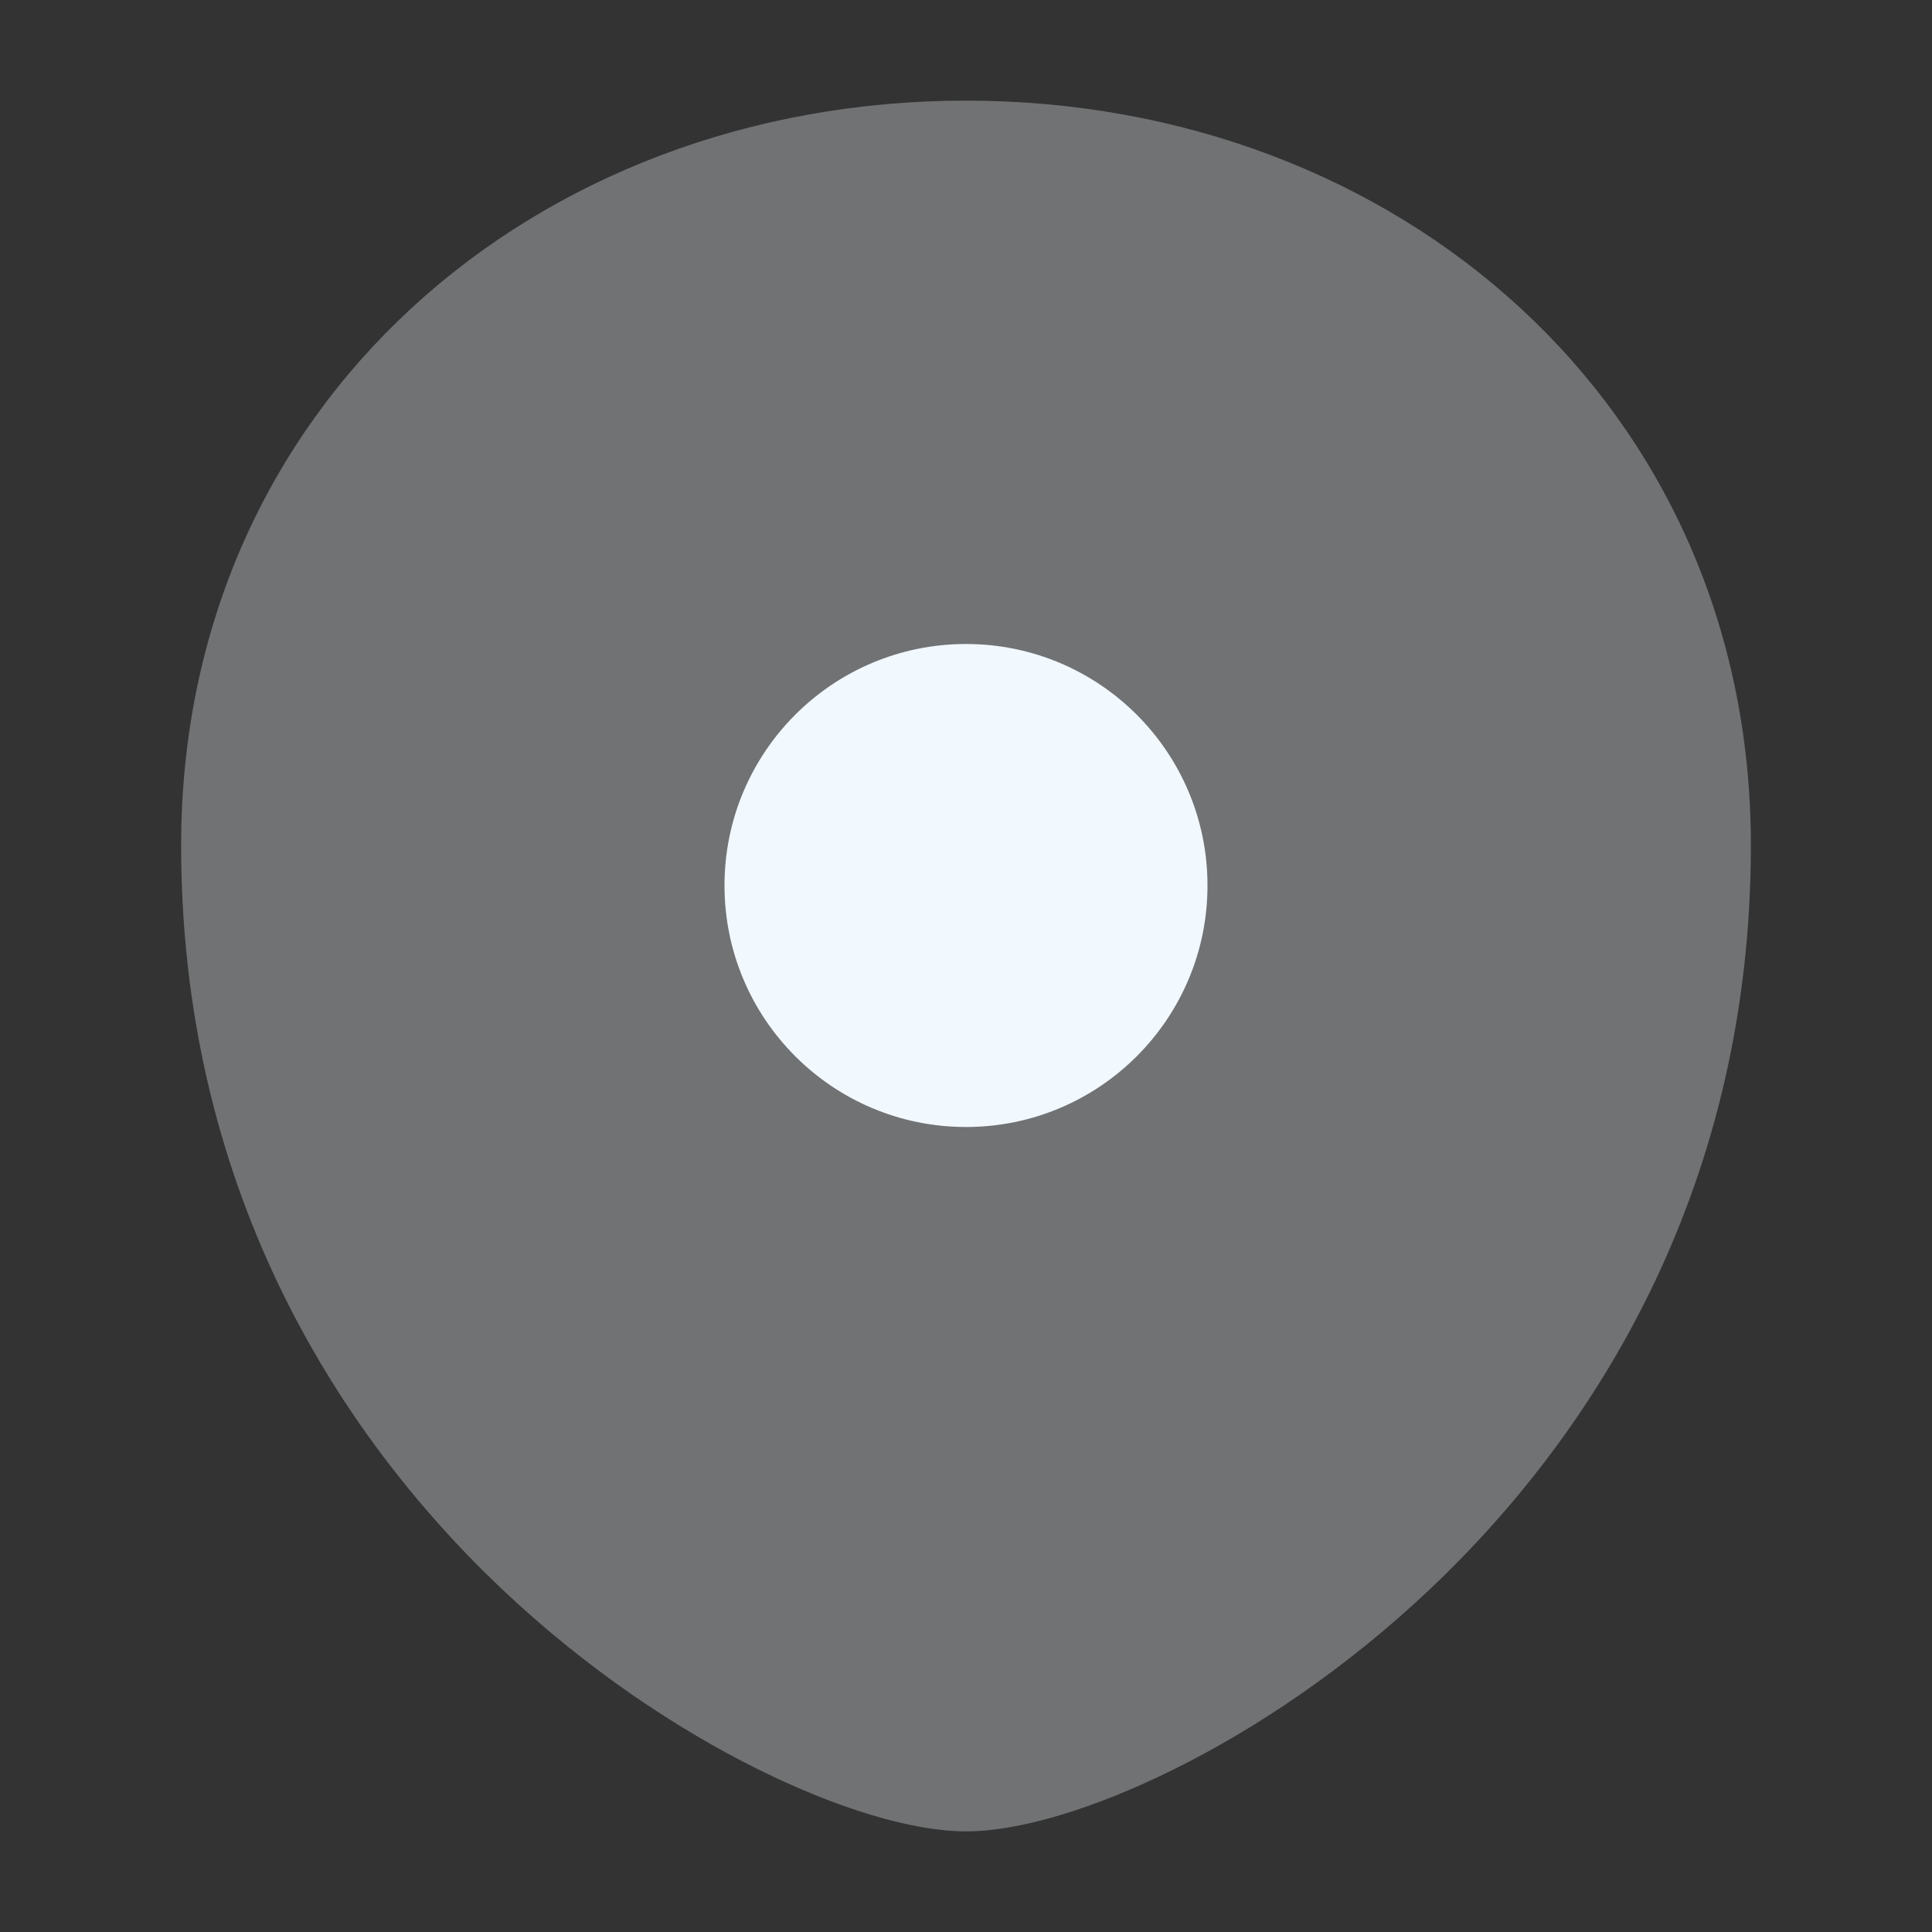 <svg width="24" height="24" viewBox="0 0 24 24" fill="none" xmlns="http://www.w3.org/2000/svg">
<rect x="0" y="0" width="24" height="24" fill="#333333" stroke="none"/>
<path opacity="0.32" d="M12 1.25C6.643 1.25 2.25 5.03 2.25 10.5C2.25 14.671 4.116 17.733 6.234 19.739C7.291 20.739 8.416 21.483 9.417 21.979C10.393 22.463 11.329 22.75 12 22.75C12.671 22.75 13.607 22.463 14.583 21.979C15.584 21.483 16.709 20.739 17.766 19.739C19.884 17.733 21.75 14.671 21.75 10.5C21.75 5.03 17.357 1.25 12 1.25Z" fill="#F1F8FE"/>
<circle cx="12" cy="11" r="3" fill="#F1F8FE"/>
</svg>
